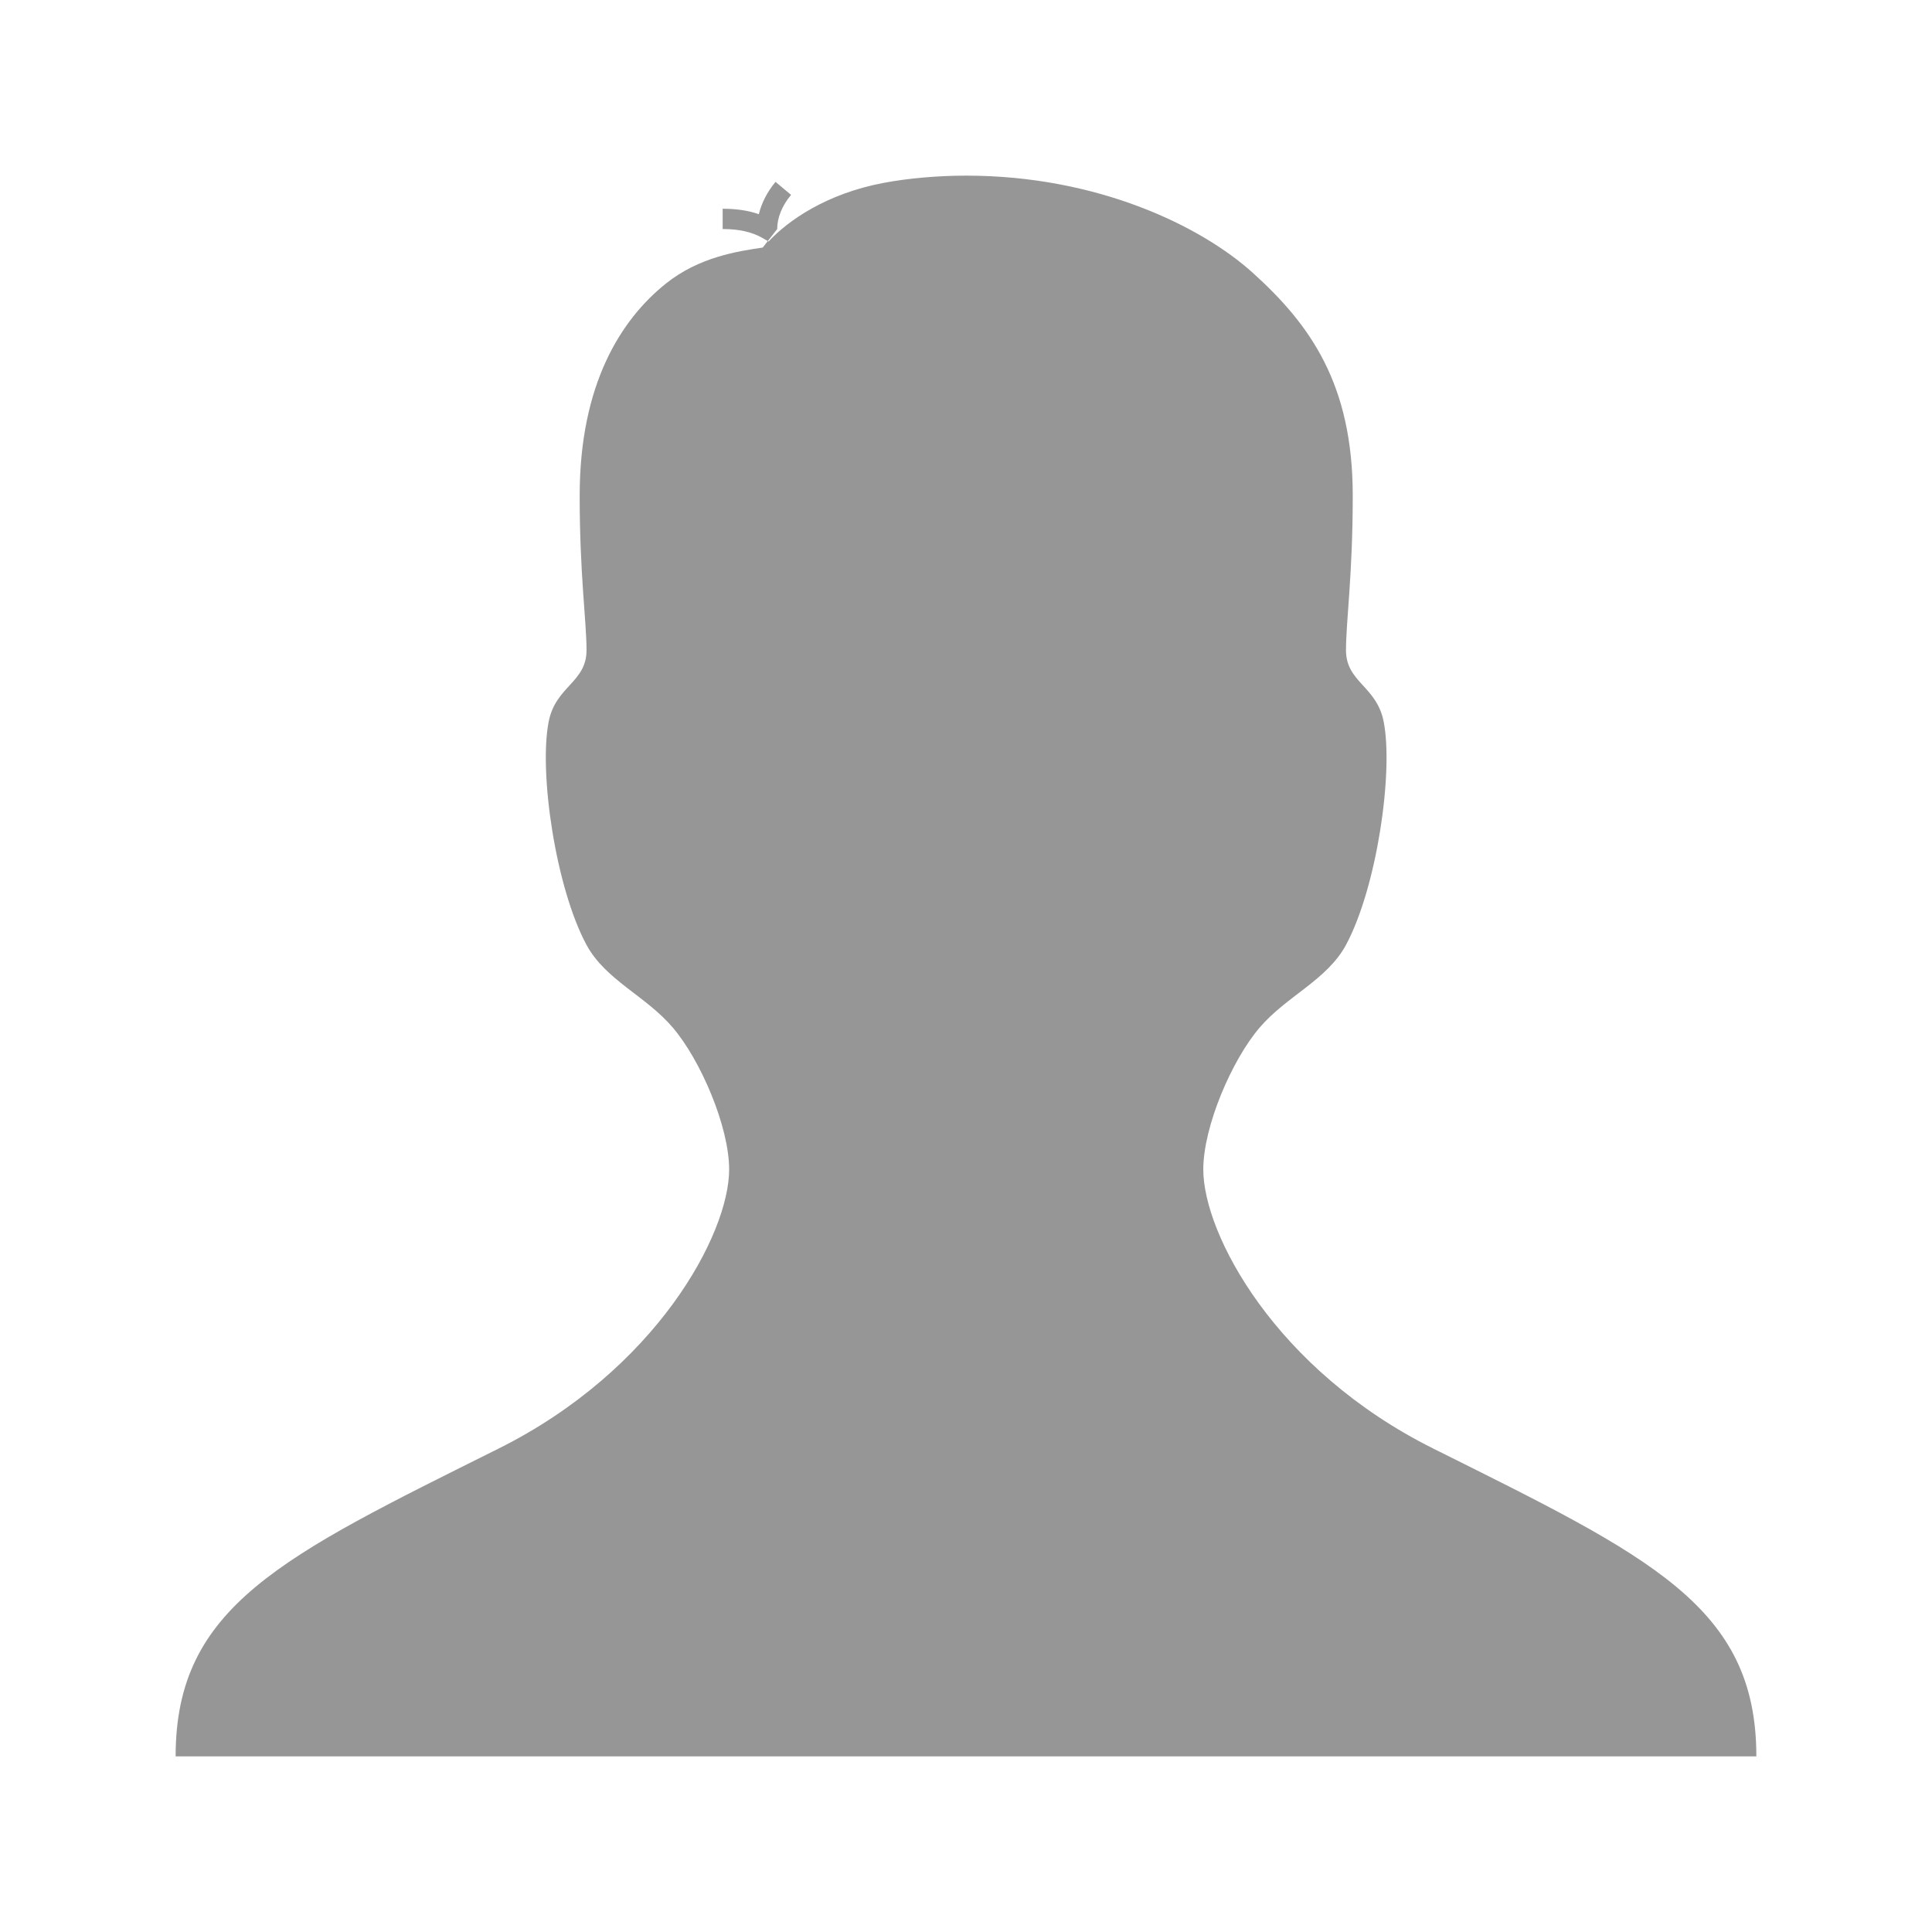 <?xml version="1.0" encoding="UTF-8" standalone="no"?>
<!-- Generator: Adobe Illustrator 15.0.0, SVG Export Plug-In . SVG Version: 6.00 Build 0)  -->

<svg
   xmlns:dc="http://purl.org/dc/elements/1.1/"
   xmlns:cc="http://creativecommons.org/ns#"
   xmlns:rdf="http://www.w3.org/1999/02/22-rdf-syntax-ns#"
   xmlns:svg="http://www.w3.org/2000/svg"
   xmlns="http://www.w3.org/2000/svg"
   xmlns:sodipodi="http://sodipodi.sourceforge.net/DTD/sodipodi-0.dtd"
   xmlns:inkscape="http://www.inkscape.org/namespaces/inkscape"
   id="Layer_1"
   xml:space="preserve"
   height="22px"
   viewBox="0 0 22 22"
   width="22px"
   version="1.1"
   y="0px"
   x="0px"
   enable-background="new 0 0 22 22"
   inkscape:version="0.48.3.1 r9886"
   sodipodi:docname="preferences-desktop-personal-directory.svg"><defs
   id="defs7"><filter
     inkscape:collect="always"
     id="filter3756"><feGaussianBlur
       inkscape:collect="always"
       stdDeviation="0.45"
       id="feGaussianBlur3758" /></filter></defs><sodipodi:namedview
   pagecolor="#ffffff"
   bordercolor="#666666"
   borderopacity="1"
   objecttolerance="10"
   gridtolerance="10"
   guidetolerance="10"
   inkscape:pageopacity="0"
   inkscape:pageshadow="2"
   inkscape:window-width="1041"
   inkscape:window-height="683"
   id="namedview5"
   showgrid="false"
   inkscape:zoom="10.727273"
   inkscape:cx="-18.830509"
   inkscape:cy="11"
   inkscape:window-x="0"
   inkscape:window-y="24"
   inkscape:window-maximized="0"
   inkscape:current-layer="Layer_1" />
		<path
   d="m16.323 16.496c-1.8-0.896-2.621-2.444-2.621-3.179 0-0.49 0.326-1.248 0.642-1.616 0.309-0.361 0.766-0.54 0.983-0.941 0.352-0.655 0.541-1.963 0.43-2.538-0.078-0.41-0.43-0.451-0.43-0.818 0-0.328 0.077-0.859 0.077-1.76 0-1.27-0.485-1.948-1.139-2.538-0.59-0.533-1.769-1.106-3.263-1.106-0.316 0-0.659 0.029-0.942 0.083-0.648 0.122-1.086 0.428-1.308 0.667l-0.009-0.005-0.051 0.066c-0.001 0.002-0.005 0.005-0.007 0.008-0.276 0.041-0.721 0.105-1.101 0.409-0.512 0.409-0.983 1.146-0.983 2.416 0 0.9 0.078 1.432 0.078 1.76 0 0.368-0.354 0.409-0.432 0.818-0.111 0.575 0.079 1.883 0.432 2.538 0.217 0.401 0.675 0.58 0.982 0.941 0.315 0.368 0.642 1.126 0.642 1.616 0 0.734-0.828 2.282-2.627 3.179-2.465 1.229-3.676 1.793-3.676 3.504h18c0-1.711-1.212-2.275-3.677-3.504zm-7.315-14.277l-0.177-0.148c-0.094 0.113-0.159 0.24-0.19 0.368-0.12-0.042-0.256-0.062-0.412-0.062v0.231c0.185 0 0.332 0.033 0.45 0.1l0.064 0.037 0.107-0.137c0-0.129 0.056-0.267 0.158-0.389z"
   fill="#363636"
   id="path3"
   style="fill:#969696;fill-opacity:1" />
</svg>